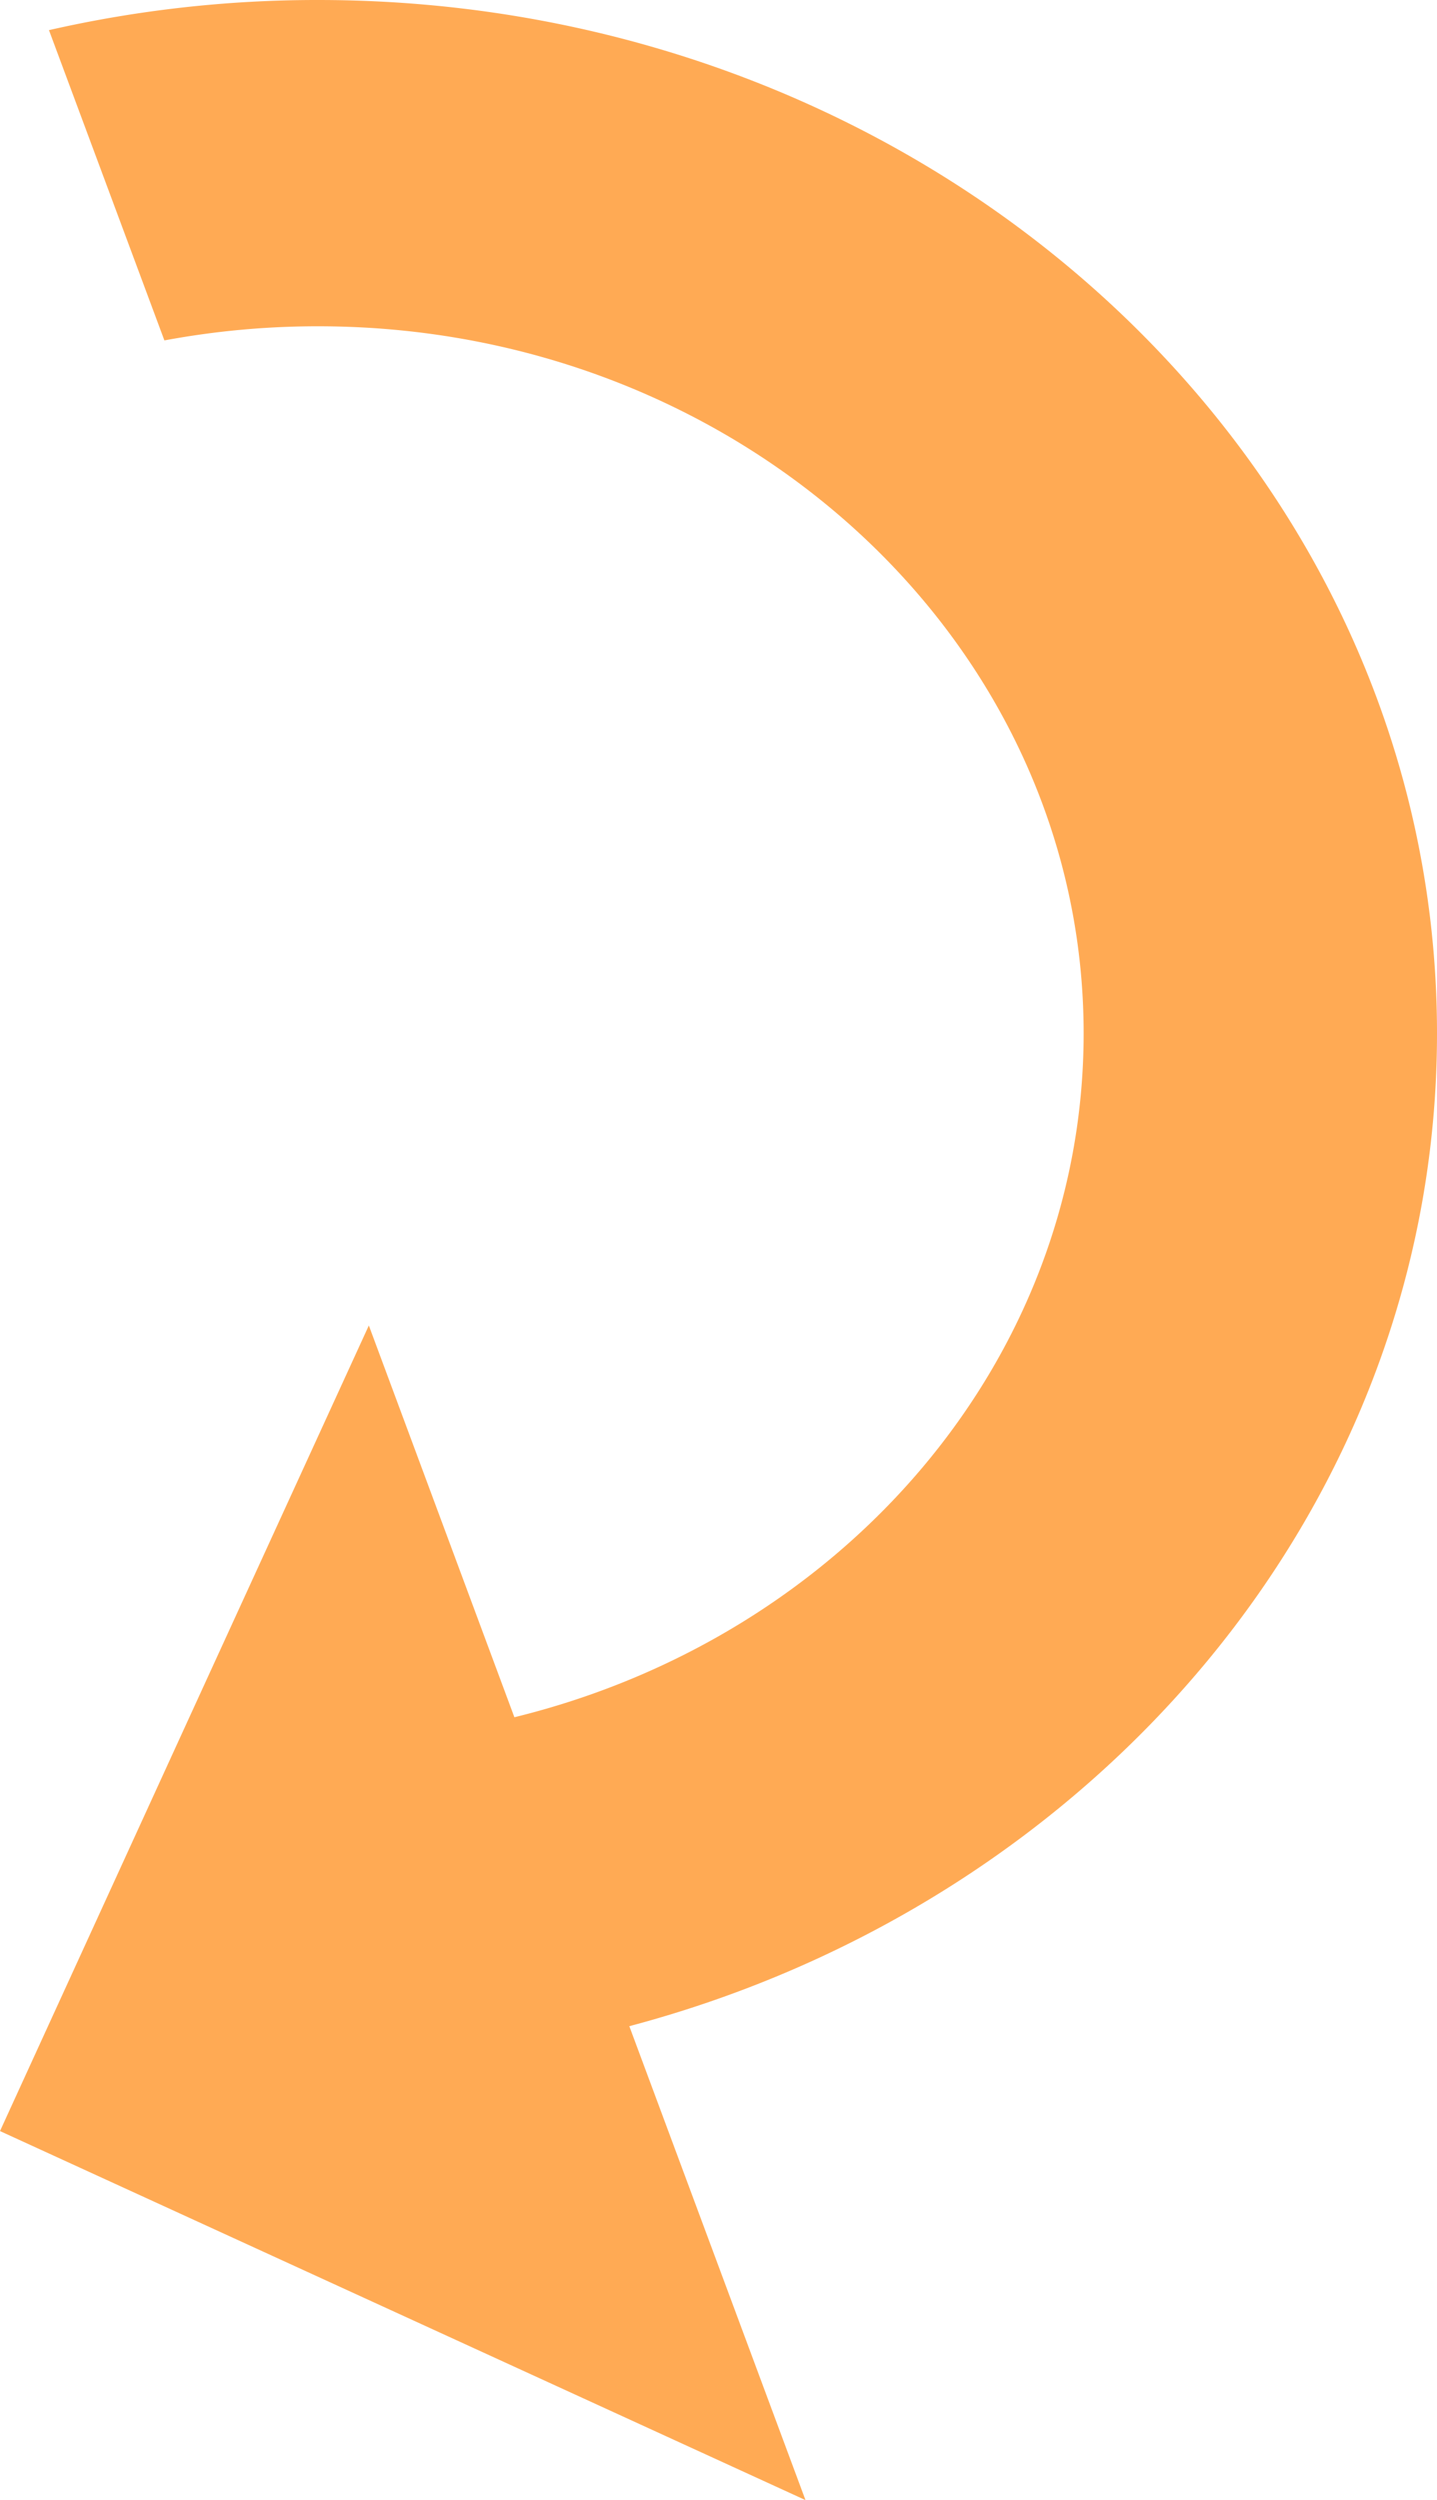 <svg xmlns="http://www.w3.org/2000/svg" viewBox="0 0 85.4 148.5"><defs><style>.cls-1{fill:#ffaa54;}</style></defs><title>Ресурс 8</title><g id="Слой_2" data-name="Слой 2"><g id="Слой_1-2" data-name="Слой 1"><path class="cls-1" d="M37.4,120.35,47.87,148.5,0,126.58l2.6-5.68,8.32-18.17,11-24L30.57,102C50.05,97.23,64.4,80.85,64.4,61.38c0-23.2-20.37-42-45.5-42a49.77,49.77,0,0,0-9.13.84L2.91,1.79A71.76,71.76,0,0,1,18.9,0C55.63,0,85.4,27.48,85.4,61.38,85.4,89.35,65.13,113,37.4,120.35Z"/></g></g></svg>